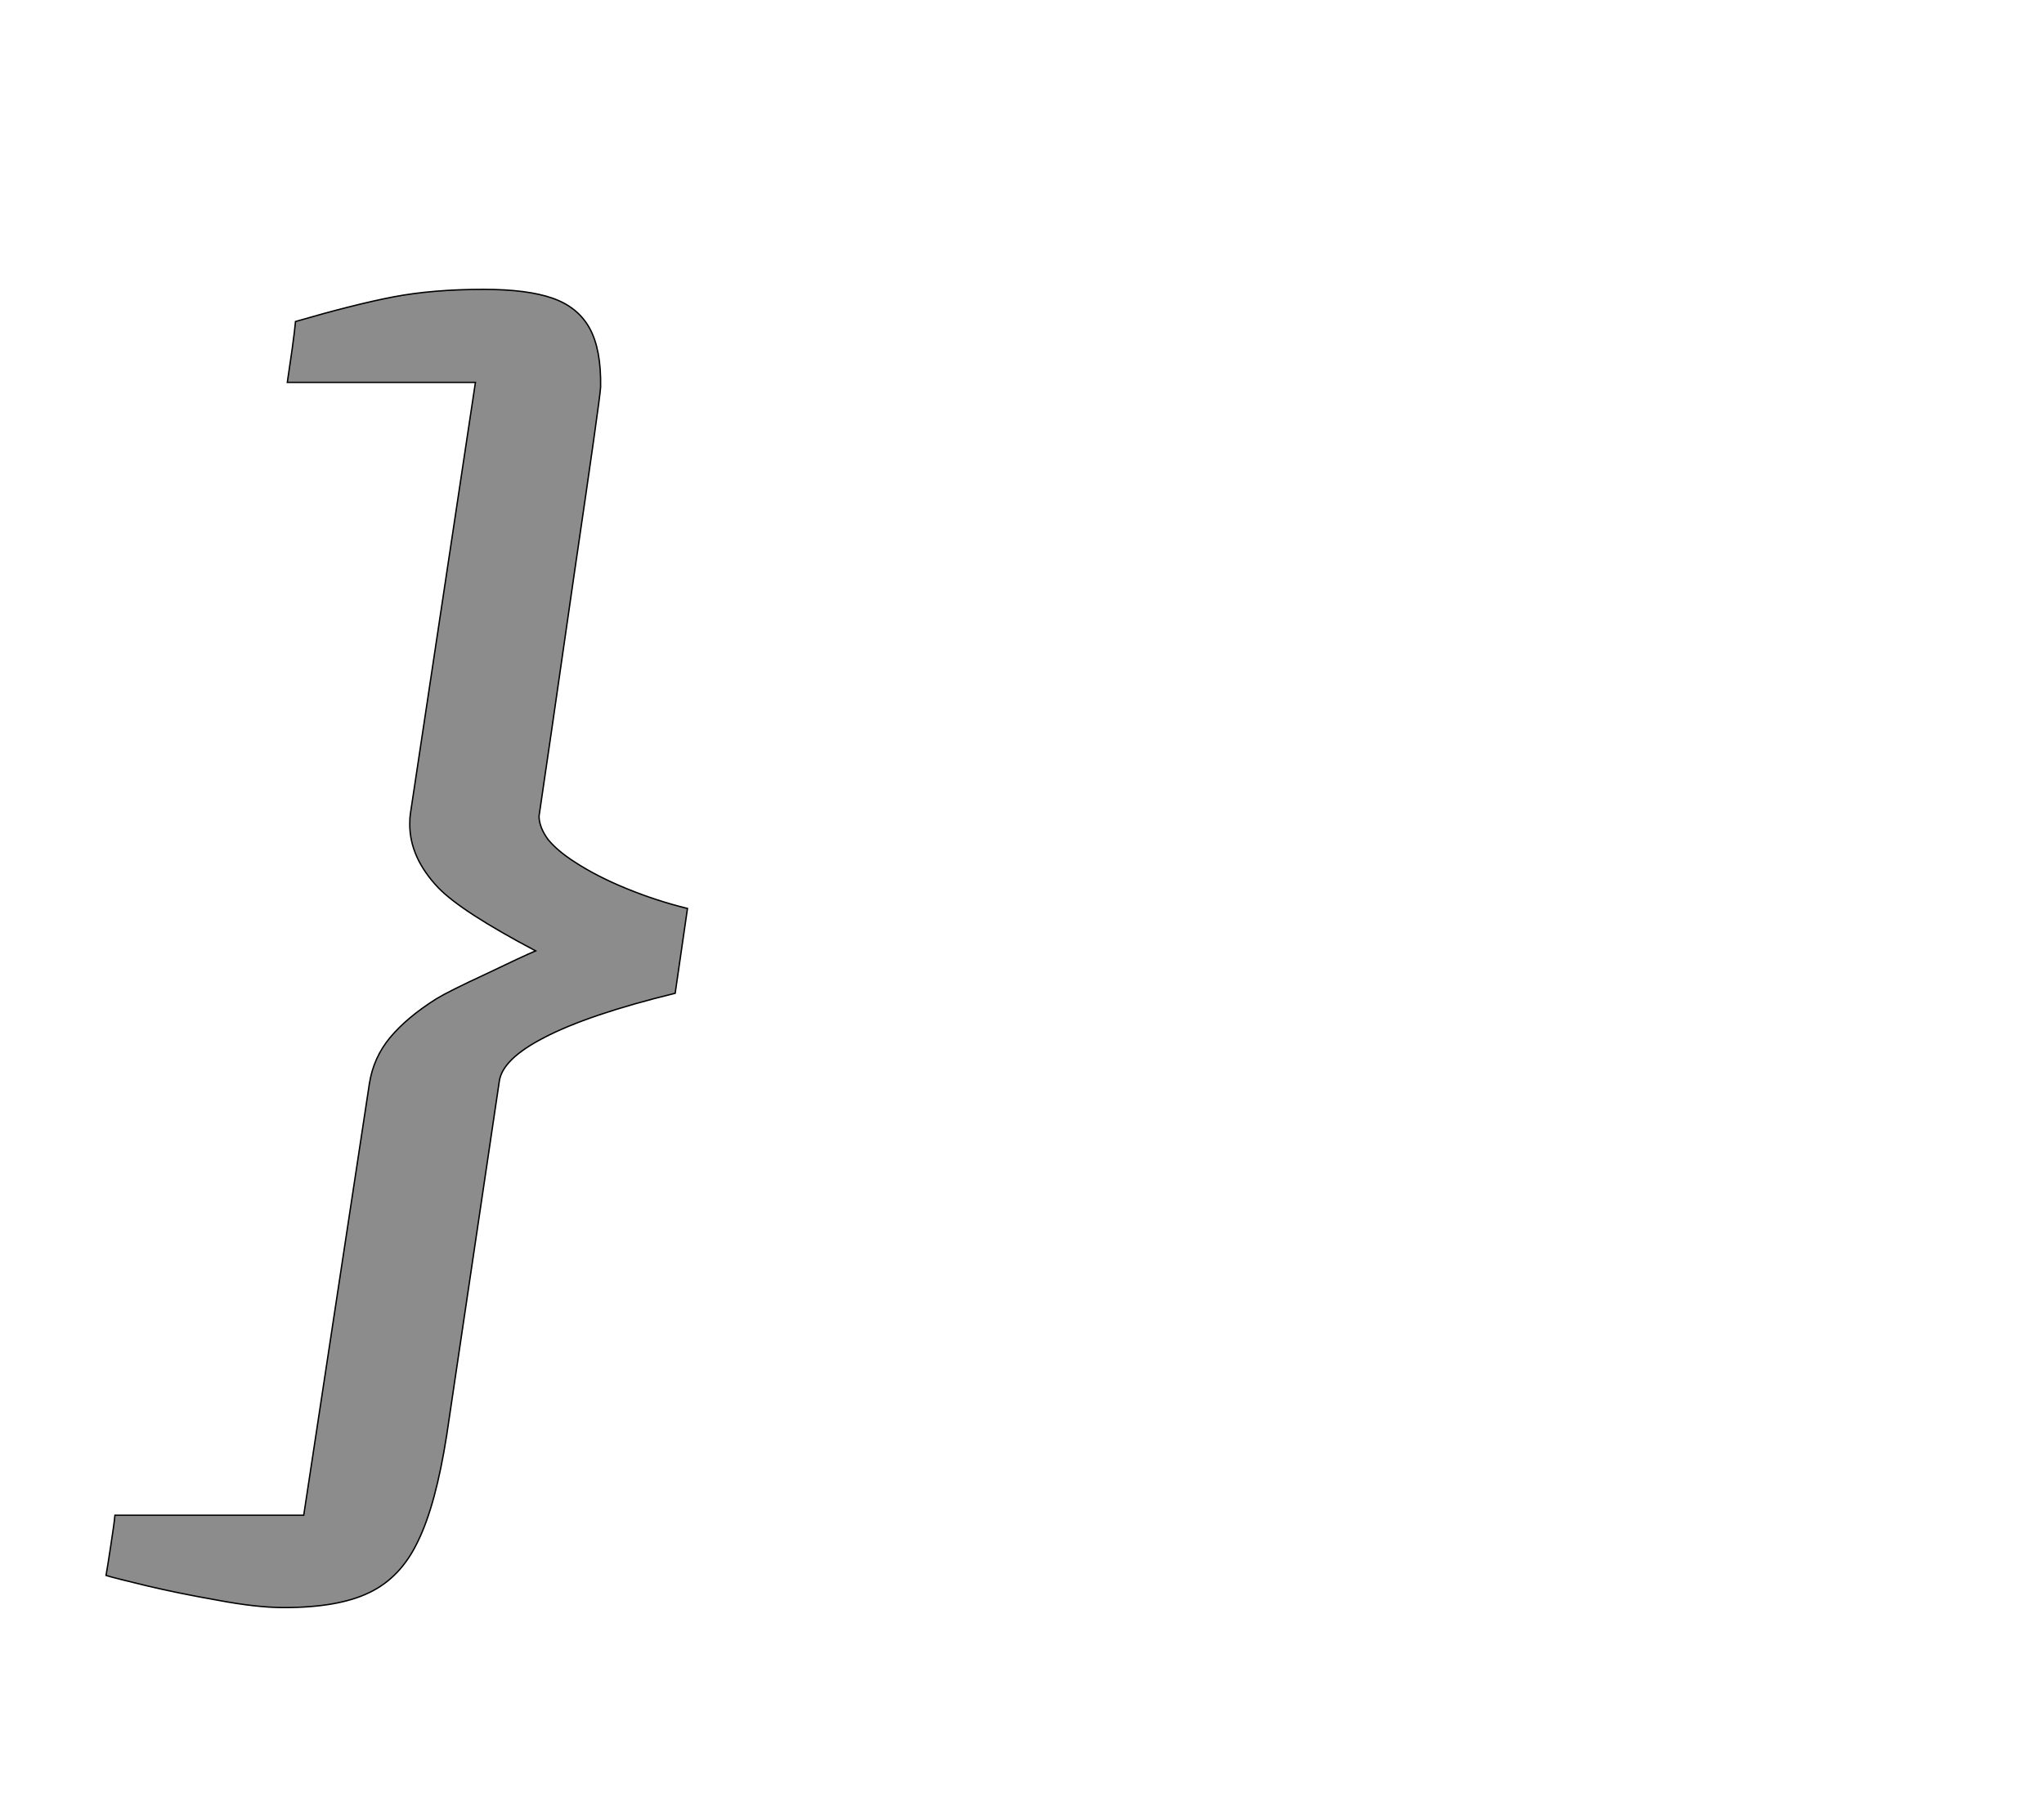 <!--
BEGIN METADATA

BBOX_X_MIN 55
BBOX_Y_MIN -190
BBOX_X_MAX 905
BBOX_Y_MAX 1737
WIDTH 850
HEIGHT 1927
H_BEARING_X 55
H_BEARING_Y 1737
H_ADVANCE 1020
V_BEARING_X -455
V_BEARING_Y 323
V_ADVANCE 2574
ORIGIN_X 0
ORIGIN_Y 0

END METADATA
-->

<svg width='2988px' height='2661px' xmlns='http://www.w3.org/2000/svg' version='1.1'>

 <!-- make sure glyph is visible within svg window -->
 <g fill-rule='nonzero'  transform='translate(100 2160)'>

  <!-- draw actual outline using lines and Bezier curves-->
  <path fill='black' stroke='black' fill-opacity='0.45'  stroke-width='2'  d='
 M 688,-951
 M 701,-933
 Q 715,-916 740,-900
 Q 772,-879 816,-861
 Q 860,-843 905,-832
 L 887,-708
 Q 760,-677 695,-643
 Q 635,-612 630,-580
 L 553,-62
 Q 537,40 511,93
 Q 486,146 440,168
 Q 395,190 315,190
 Q 275,190 217,179
 Q 160,169 114,158
 Q 68,147 55,143
 Q 57,132 62,99
 Q 67,67 68,55
 L 344,55
 L 440,-576
 Q 446,-614 470,-643
 Q 495,-673 538,-700
 Q 556,-711 610,-736
 Q 664,-762 683,-770
 Q 575,-827 541,-862
 Q 499,-906 499,-955
 Q 499,-965 500,-971
 L 595,-1601
 L 320,-1601
 Q 323,-1621 327,-1649
 Q 331,-1678 332,-1690
 Q 418,-1715 475,-1726
 Q 533,-1737 607,-1737
 Q 671,-1737 708,-1724
 Q 745,-1711 762,-1680
 Q 779,-1649 778,-1594
 Q 777,-1576 739,-1318
 Q 702,-1061 688,-967
 Q 688,-951 701,-933
 Z

  '/>
 </g>
</svg>

